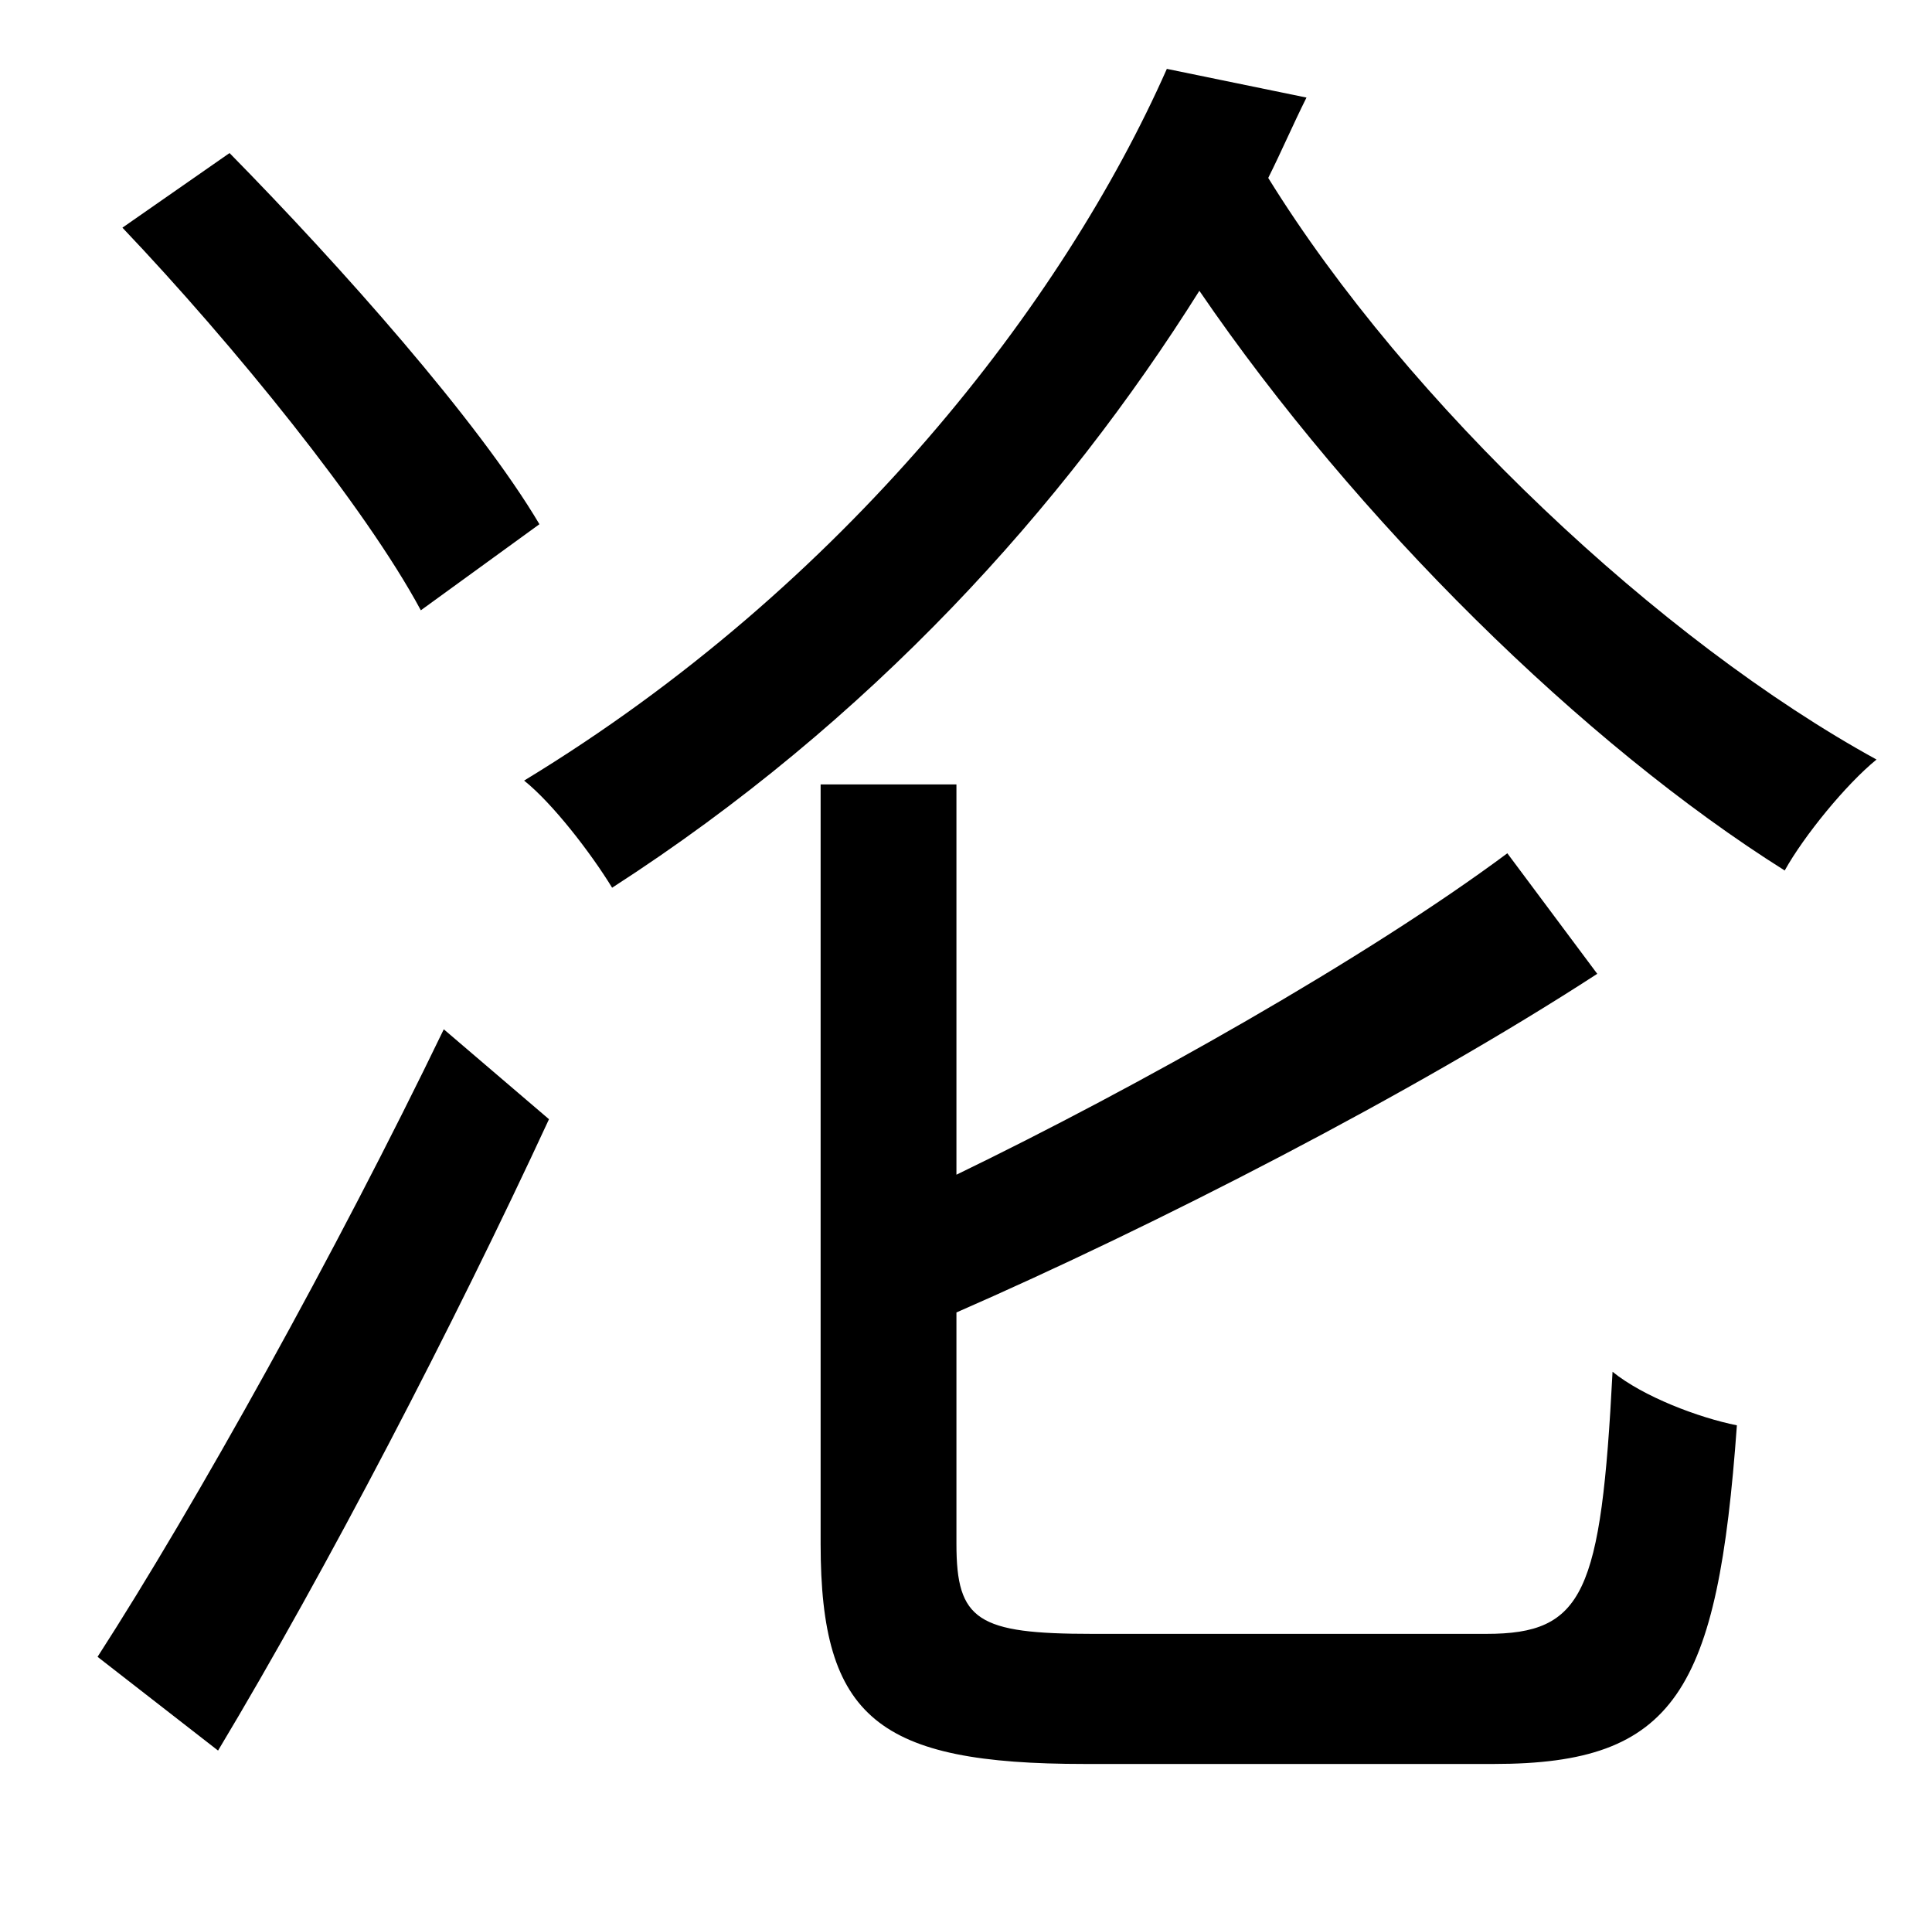 <?xml version="1.0" standalone="no"?>
<!DOCTYPE svg PUBLIC "-//W3C//DTD SVG 1.1//EN" "http://www.w3.org/Graphics/SVG/1.1/DTD/svg11.dtd" >
<svg xmlns="http://www.w3.org/2000/svg" xmlns:xlink="http://www.w3.org/1999/xlink" version="1.1" viewBox="-10 0 1010 1000">
   <path fill="currentColor"
d="M272 274l-62 45c-29 -54 -98 -139 -156 -200l56 -39c58 59 130 140 162 194zM104 915l-63 -49c51 -79 125 -212 181 -328l55 47c-50 108 -116 235 -173 330zM561 854h206c51 0 60 -21 66 -137c16 13 45 24 65 28c-10 139 -32 177 -127 177h-214
c-108 0 -138 -24 -138 -115v-397h71v204c95 -46 214 -113 288 -168l47 63c-97 63 -232 132 -335 177v121c0 40 11 47 71 47zM600 36l73 15c-7 14 -13 28 -20 42c73 118 205 242 318 304c-16 13 -38 40 -48 58c-105 -66 -224 -183 -306 -303c-71 113 -172 225 -307 312
c-11 -18 -31 -44 -46 -56c168 -102 282 -250 336 -372z" />
</svg>
